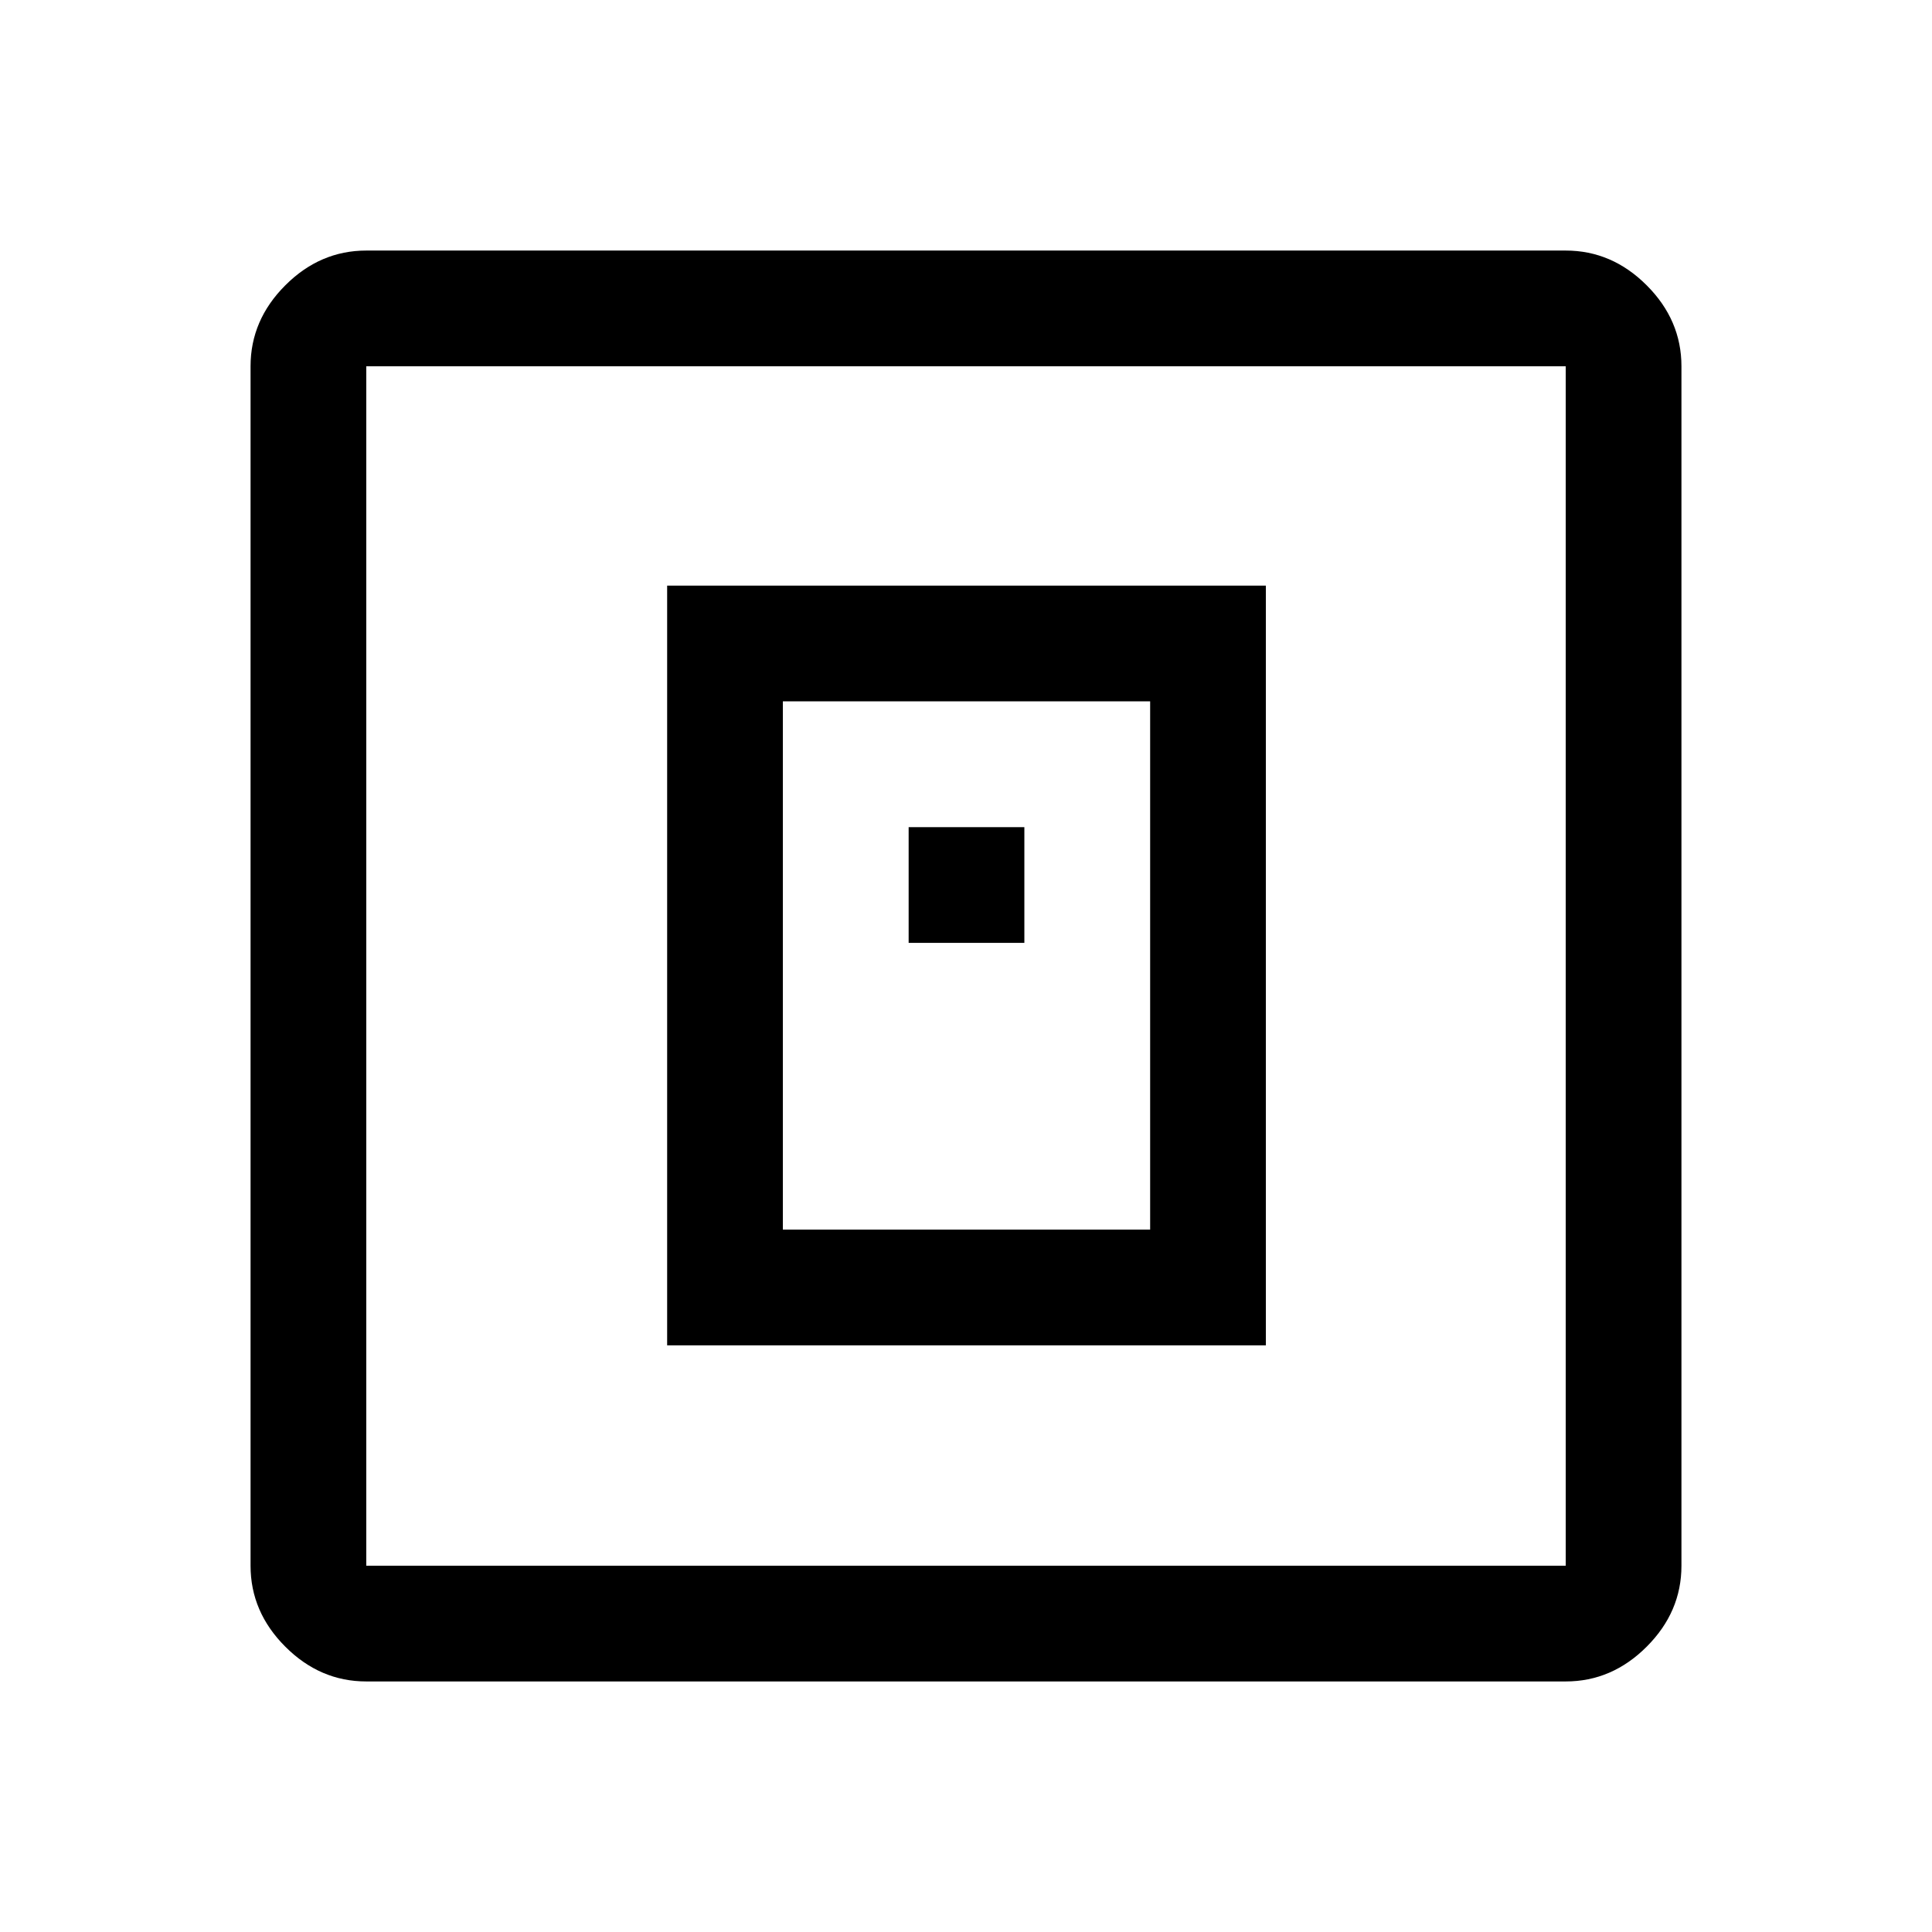 <svg xmlns="http://www.w3.org/2000/svg" height="48" viewBox="0 -960 960 960" width="48"><path d="M331.5-291.5H629V-669H331.5v377.5ZM389-349v-262.5h182.5V-349H389Zm62.5-142.5H509V-549h-57.5v57.5ZM182-124.5q-22.97 0-40.23-17.27Q124.5-159.03 124.5-182v-596q0-22.97 17.27-40.23Q159.03-835.5 182-835.5h596q22.97 0 40.23 17.27Q835.5-800.97 835.5-778v596q0 22.97-17.27 40.23Q800.97-124.5 778-124.5H182Zm0-57.5h596v-596H182v596Zm0-596v596-596Z"/></svg>